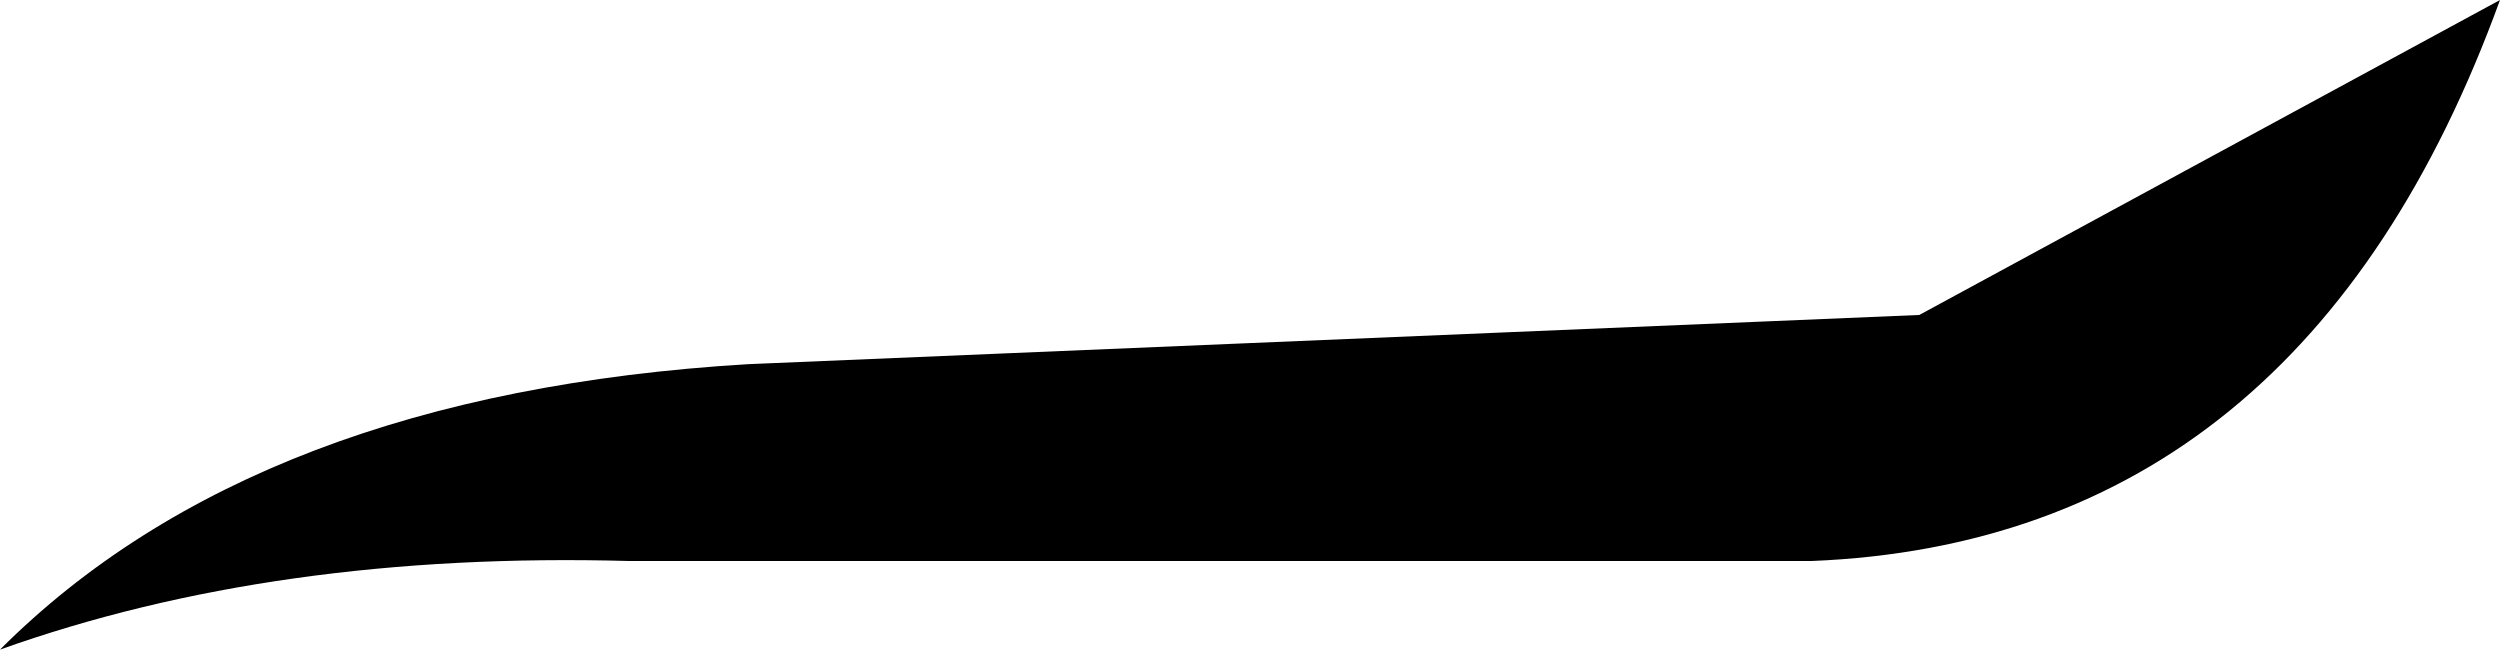 <?xml version="1.0" encoding="UTF-8" standalone="no"?>
<svg xmlns:xlink="http://www.w3.org/1999/xlink" height="3.3px" width="12.7px" xmlns="http://www.w3.org/2000/svg">
  <g transform="matrix(1.0, 0.0, 0.0, 1.0, -384.55, -152.35)">
    <path d="M394.3 153.95 L397.25 152.35 Q396.25 155.1 393.75 155.2 L393.55 155.2 387.75 155.2 Q385.95 155.15 384.55 155.65 385.85 154.35 388.35 154.2 L394.3 153.95" fill="#000000" fill-rule="evenodd" stroke="none"/>
  </g>
</svg>
